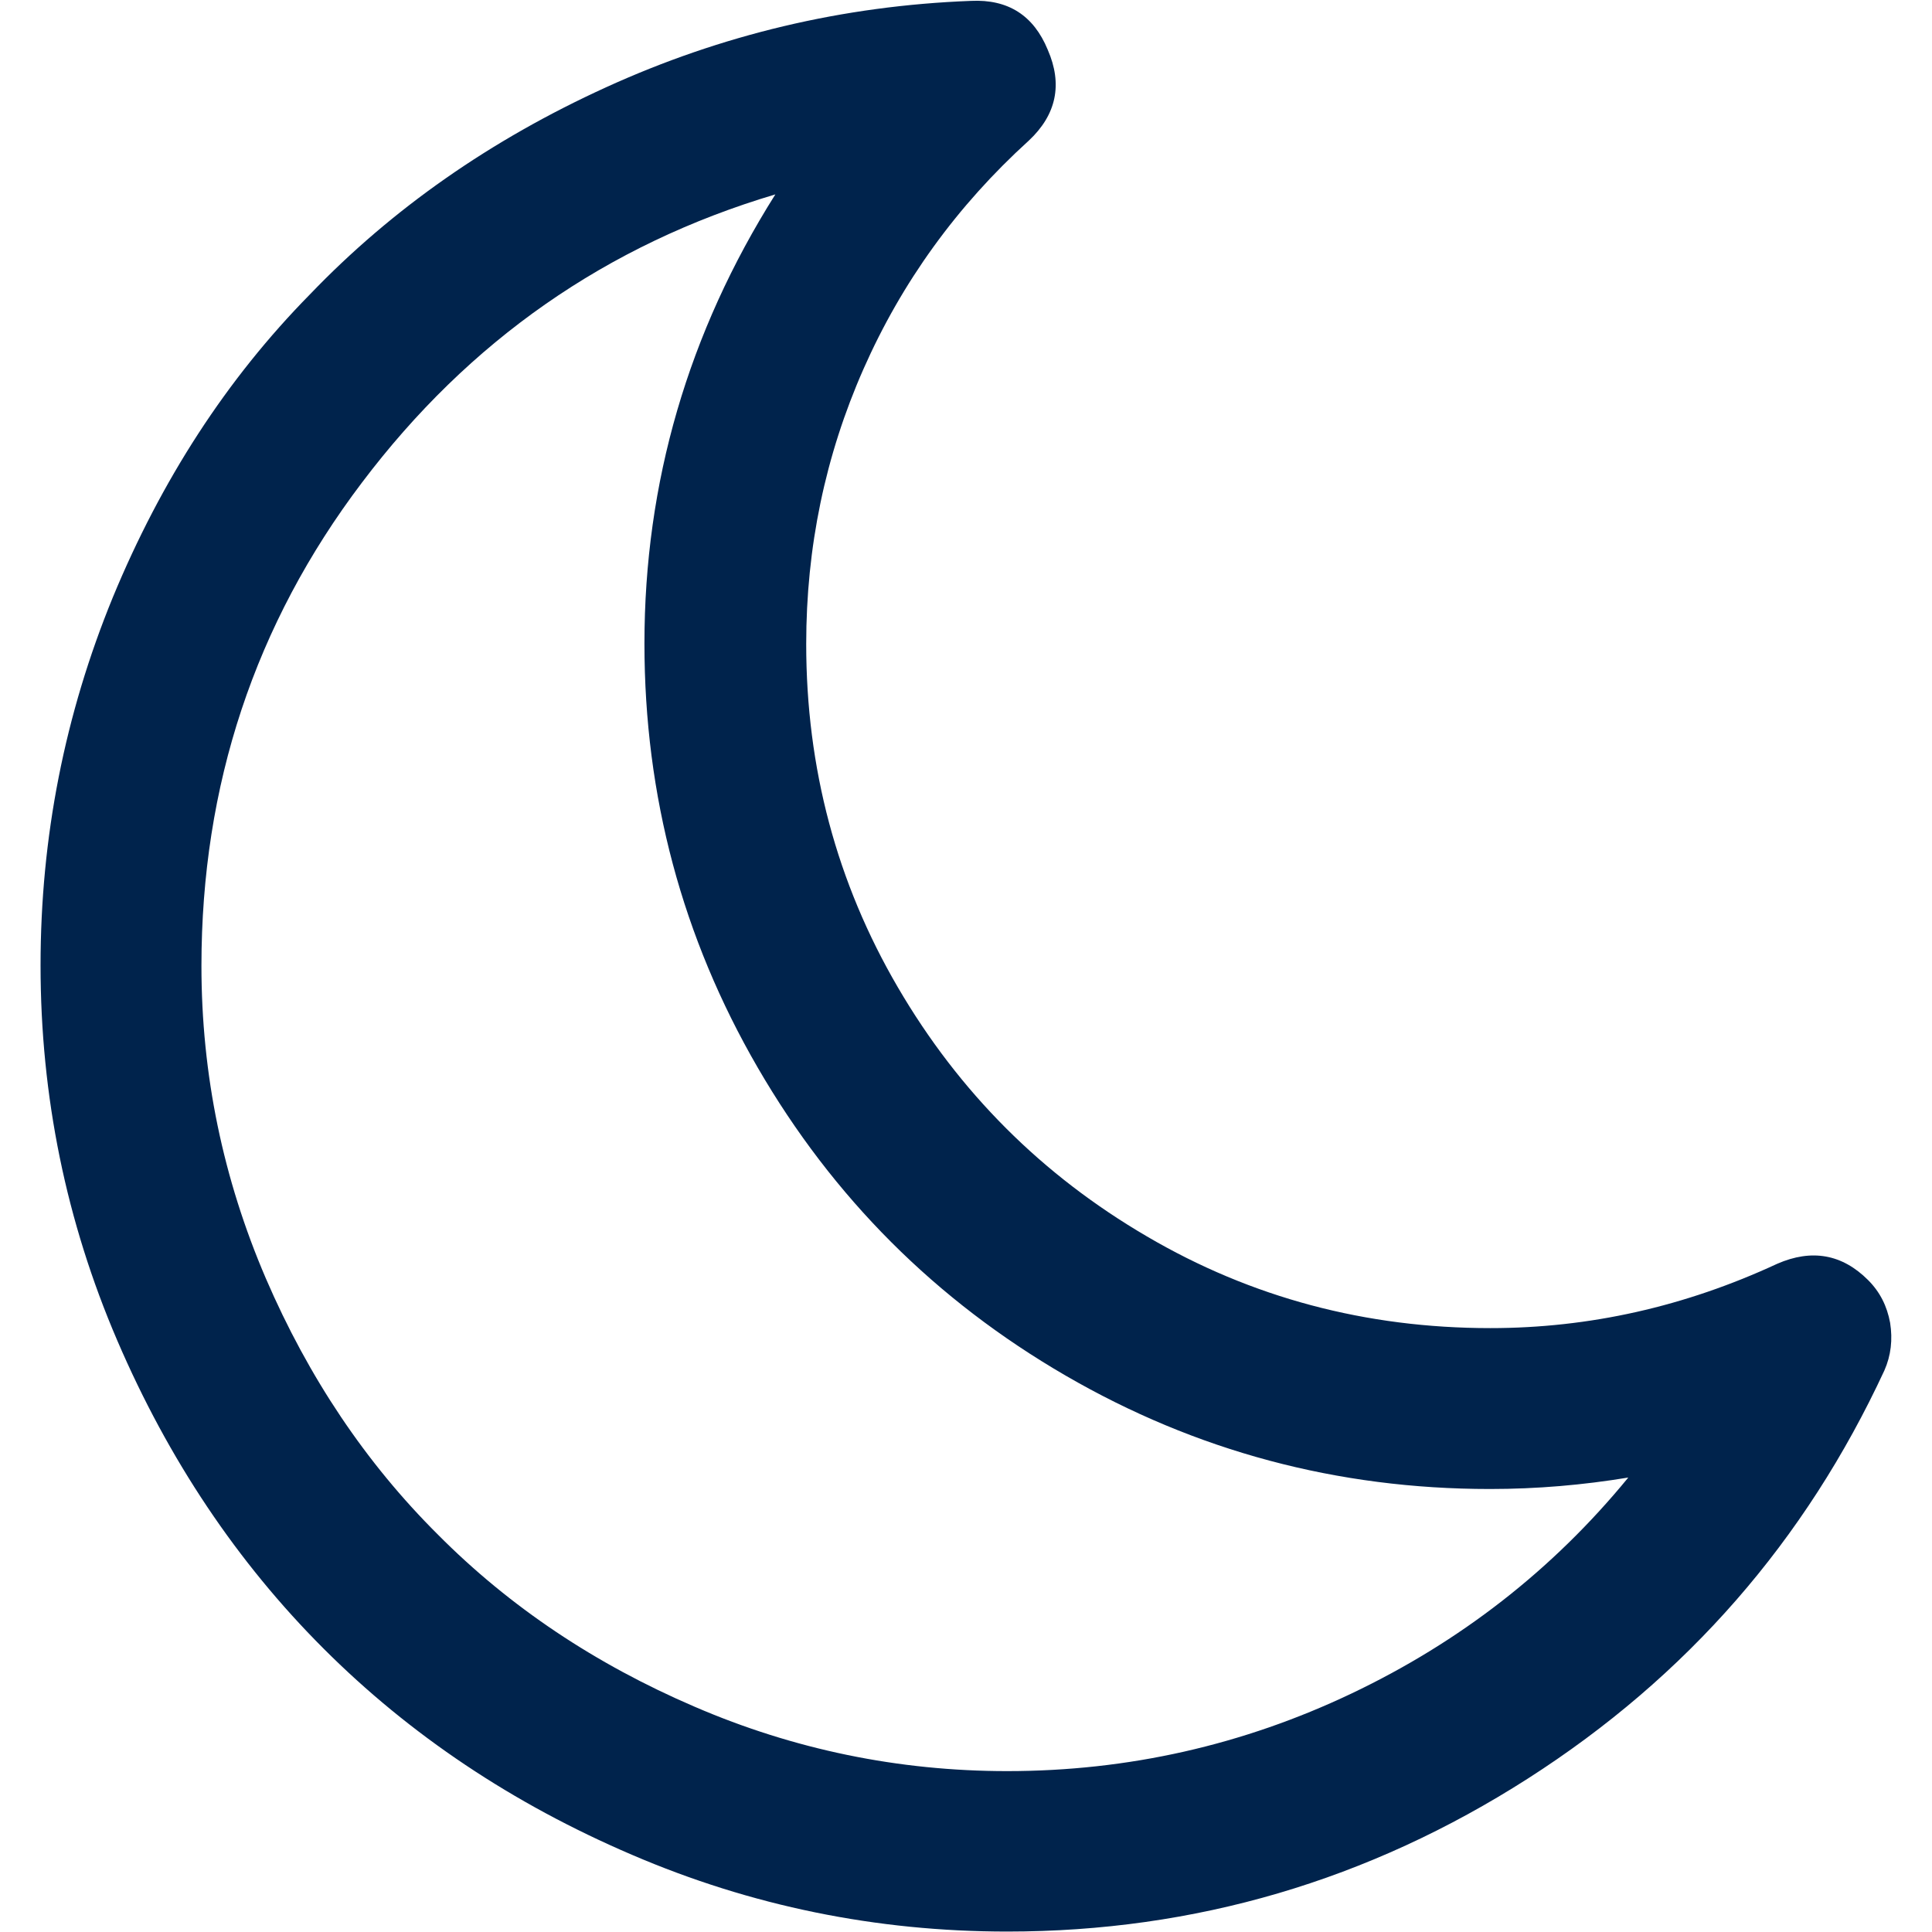 <?xml version="1.0" encoding="utf-8"?>
<!-- Generator: Adobe Illustrator 23.0.3, SVG Export Plug-In . SVG Version: 6.00 Build 0)  -->
<svg version="1.1" id="Capa_1" xmlns="http://www.w3.org/2000/svg" xmlns:xlink="http://www.w3.org/1999/xlink" x="0px" y="0px"
	 viewBox="0 0 438.3 438.3" style="enable-background:new 0 0 438.3 438.3;" xml:space="preserve">
<style type="text/css">
	.st0{fill:#00234C;}
</style>
<g>
	<path class="st0" d="M428.8,300.1c-0.7-3.8-2.3-7-5-9.7c-5.9-5.9-12.8-7.1-20.6-3.7c-20.9,9.7-42.6,14.6-65.1,14.6
		c-28.2,0-54.2-6.9-77.9-20.8c-23.8-13.9-42.6-32.7-56.5-56.5c-13.9-23.8-20.8-49.8-20.8-77.9c0-21.9,4.3-42.7,13-62.4
		c8.7-19.7,21.2-37,37.5-51.8c6.3-5.9,7.7-12.8,4.3-20.6c-3.2-7.8-9-11.5-17.4-11.1c-29.1,1.1-56.7,7.7-82.8,19.6
		c-26.1,11.9-48.5,27.5-67.2,47C51.4,86,36.6,108.9,25.6,135.5C14.7,162.1,9.2,189.9,9.2,219c0,29.7,5.8,58.1,17.4,85.1
		c11.6,27,27.2,50.3,46.8,69.9c19.6,19.6,42.9,35.2,70,46.8c27,11.6,55.4,17.4,85.1,17.4c42.6,0,82-11.6,118.1-34.7
		c36.1-23.1,63-54,80.9-92.6C429,307.5,429.4,303.9,428.8,300.1z M306.6,384.2c-24.6,11.7-50.7,17.6-78.1,17.6
		c-24.7,0-48.4-4.9-70.9-14.6c-22.6-9.7-42-22.7-58.2-39C83,331.9,70,312.5,60.3,290c-9.7-22.6-14.6-46.2-14.6-70.9
		c0-40.9,12.1-77.5,36.4-109.6c24.3-32.2,55.5-54,93.8-65.4c-19.8,31.4-29.7,65.4-29.7,101.9c0,34.6,8.6,66.7,25.7,96.2
		c17.1,29.5,40.4,52.8,69.9,69.9c29.5,17.1,61.6,25.7,96.2,25.7c10.7,0,21.1-0.9,31.4-2.6C352.2,356.2,331.2,372.5,306.6,384.2z"/>
</g>
</svg>
